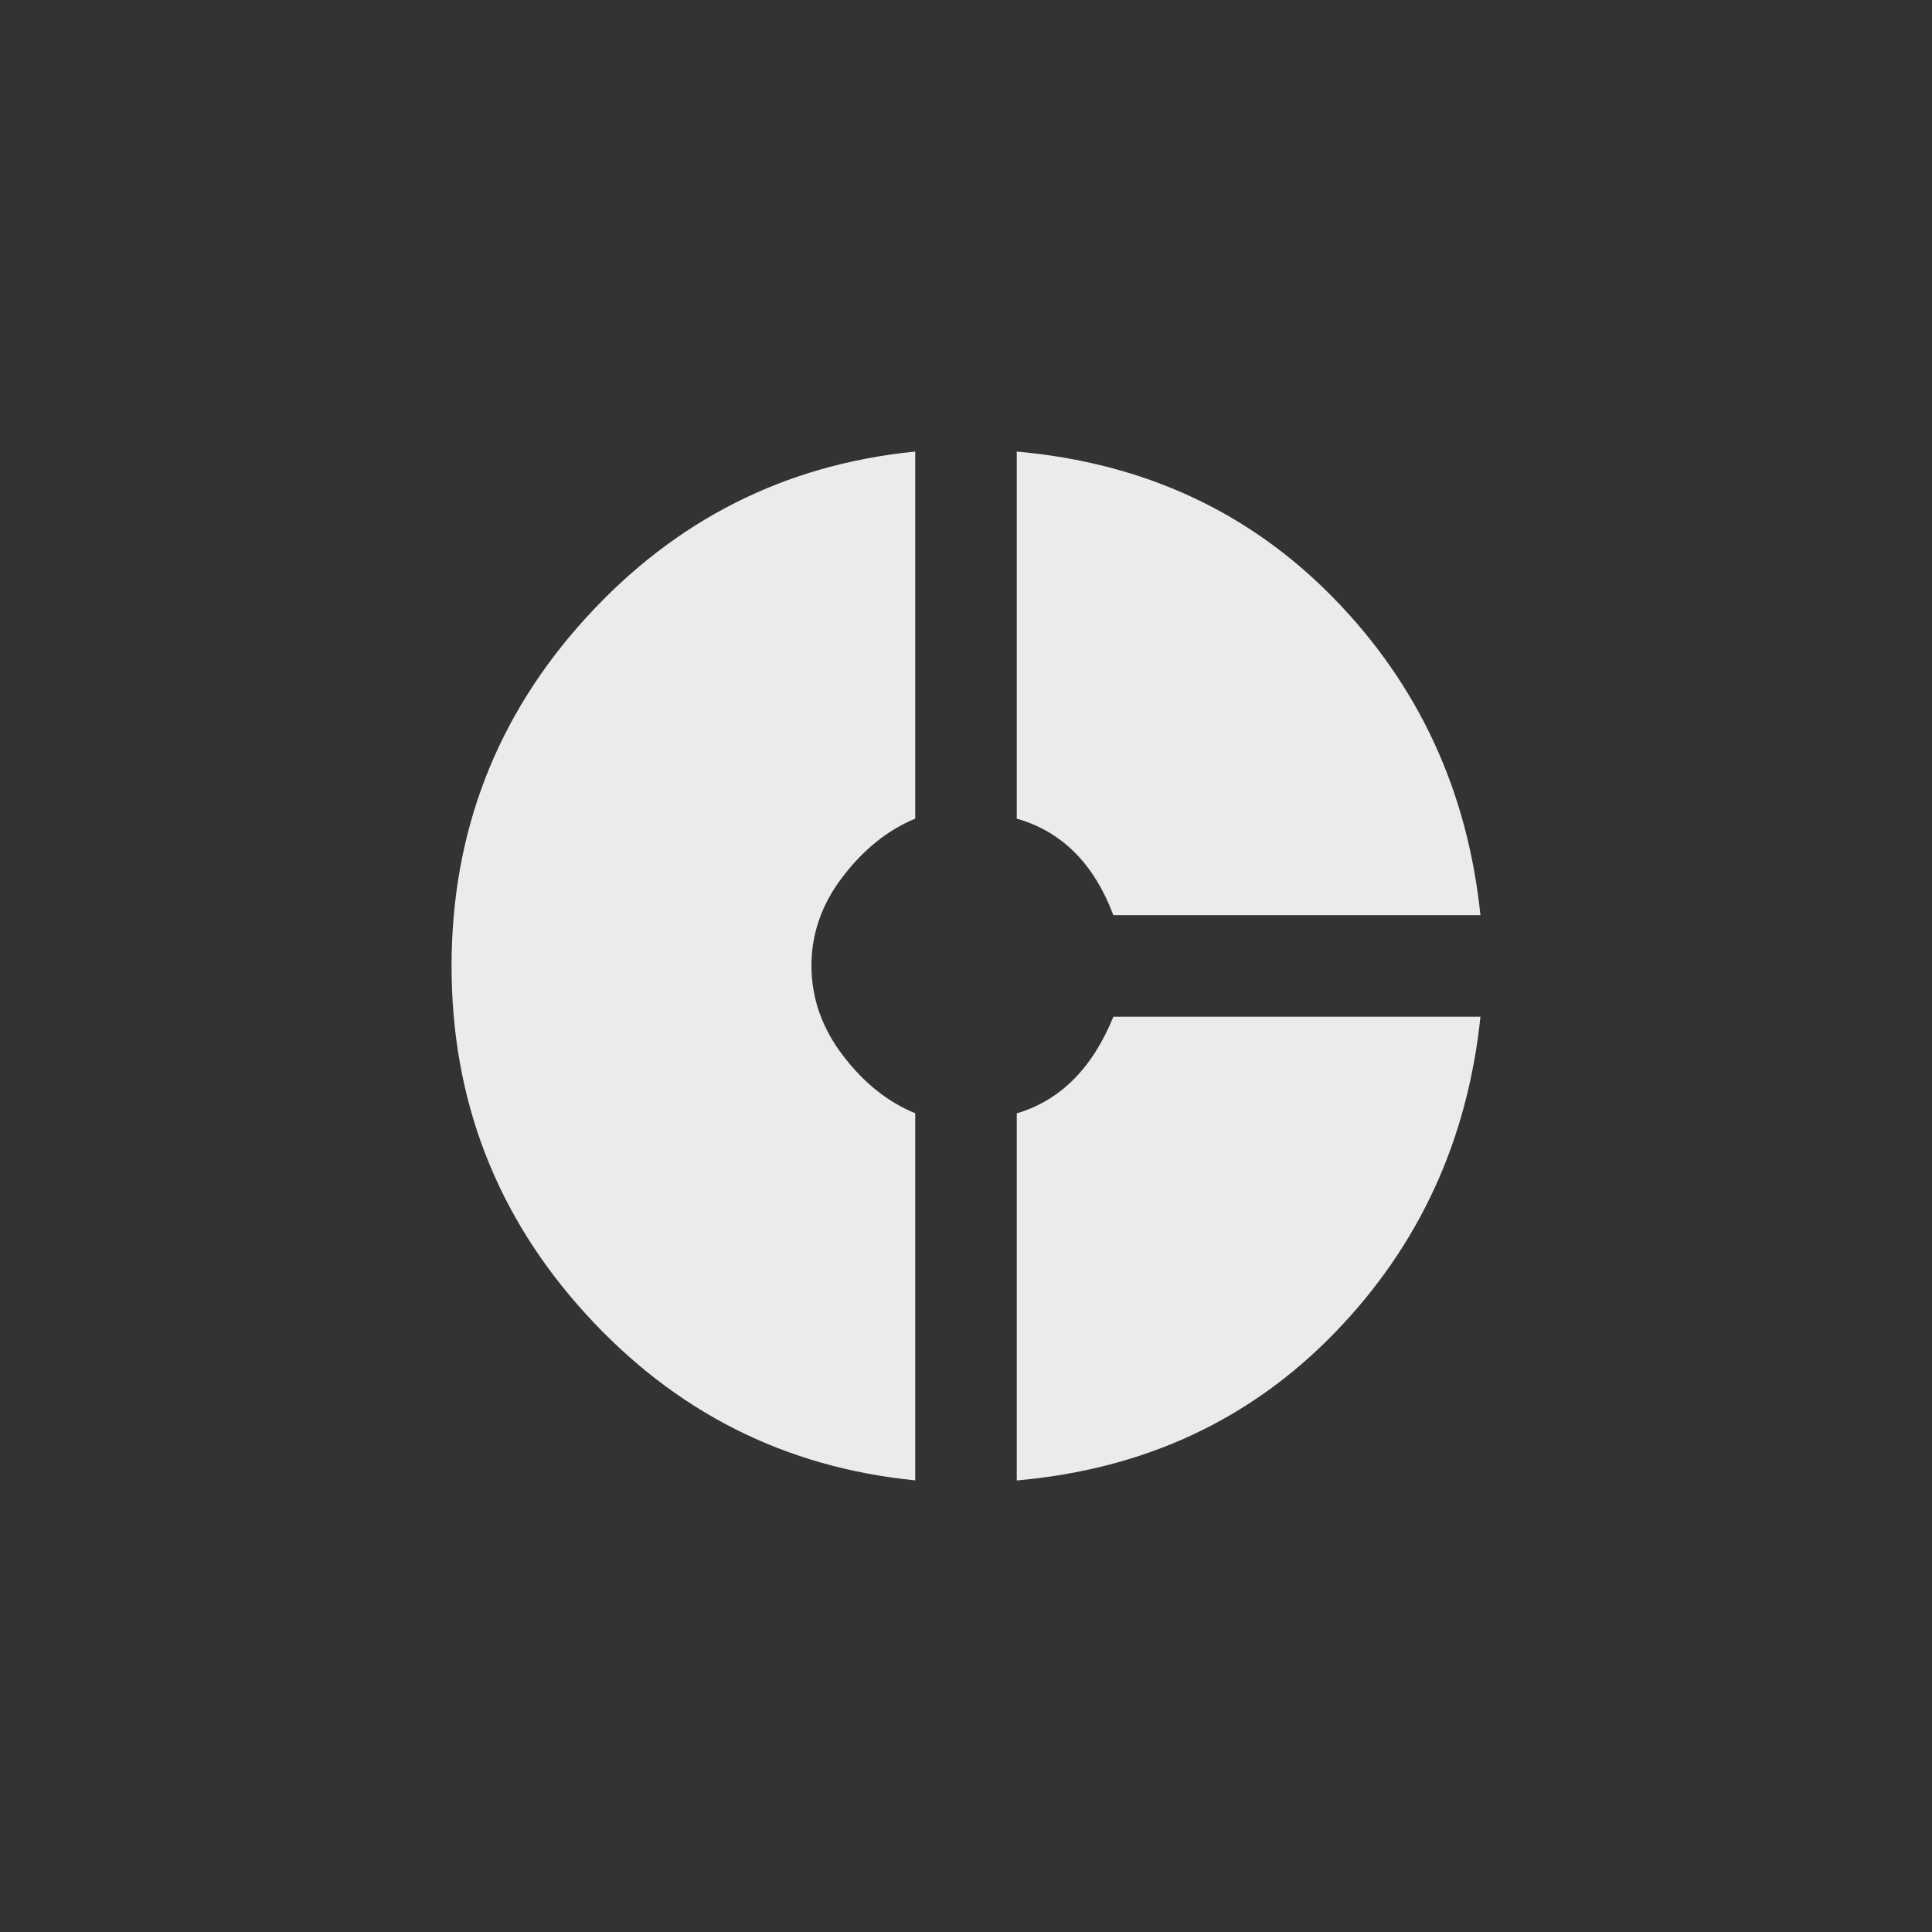 <!-- Generated by IcoMoon.io -->
<svg version="1.1" xmlns="http://www.w3.org/2000/svg" width="40" height="40" viewBox="0 0 40 40">
<rect x="0" y="0" width="40" height="40" fill="#333333" stroke="none"/>
<title>mt-donut_small</title>
<path fill="#ebebeb" d="M21.051 23.051q1.349-0.4 2-2h7.6q-0.4 3.849-3.025 6.551t-6.575 3.049v-7.6zM23.051 18.949q-0.6-1.6-2-2v-7.6q3.949 0.351 6.575 3.049t3.025 6.549h-7.6zM18.949 16.949q-0.849 0.351-1.5 1.2t-0.649 1.849 0.649 1.851 1.5 1.2v7.6q-4.049-0.4-6.825-3.449t-2.775-7.2 2.775-7.2 6.825-3.451v7.6z"></path>
</svg>
